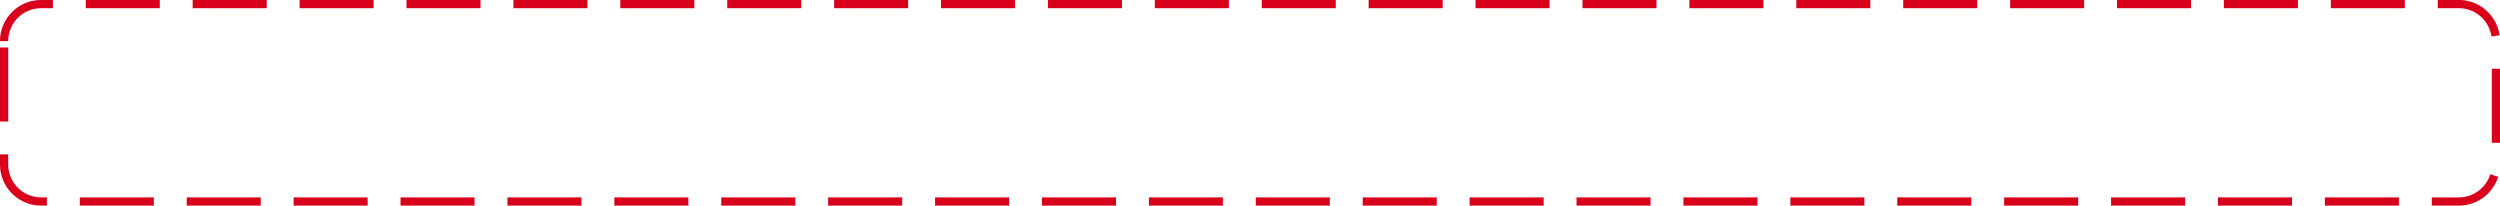 ﻿<?xml version="1.0" encoding="utf-8"?>
<svg version="1.1" xmlns:xlink="http://www.w3.org/1999/xlink" width="304px" height="25px" xmlns="http://www.w3.org/2000/svg">
  <g transform="matrix(1 0 0 1 -946 -98 )">
    <path d="M 947 103  A 4 4 0 0 1 951 99 L 1245 99  A 4 4 0 0 1 1249 103 L 1249 118  A 4 4 0 0 1 1245 122 L 951 122  A 4 4 0 0 1 947 118 L 947 103  Z " fill-rule="nonzero" fill="#169bd5" stroke="none" fill-opacity="0" />
    <path d="M 946.5 103  A 4.5 4.5 0 0 1 951 98.5 L 1245 98.5  A 4.5 4.5 0 0 1 1249.5 103 L 1249.5 118  A 4.5 4.5 0 0 1 1245 122.5 L 951 122.5  A 4.5 4.5 0 0 1 946.5 118 L 946.5 103  Z " stroke-width="1" stroke-dasharray="9,4" stroke="#d9001b" fill="none" stroke-dashoffset="0.5" />
  </g>
</svg>